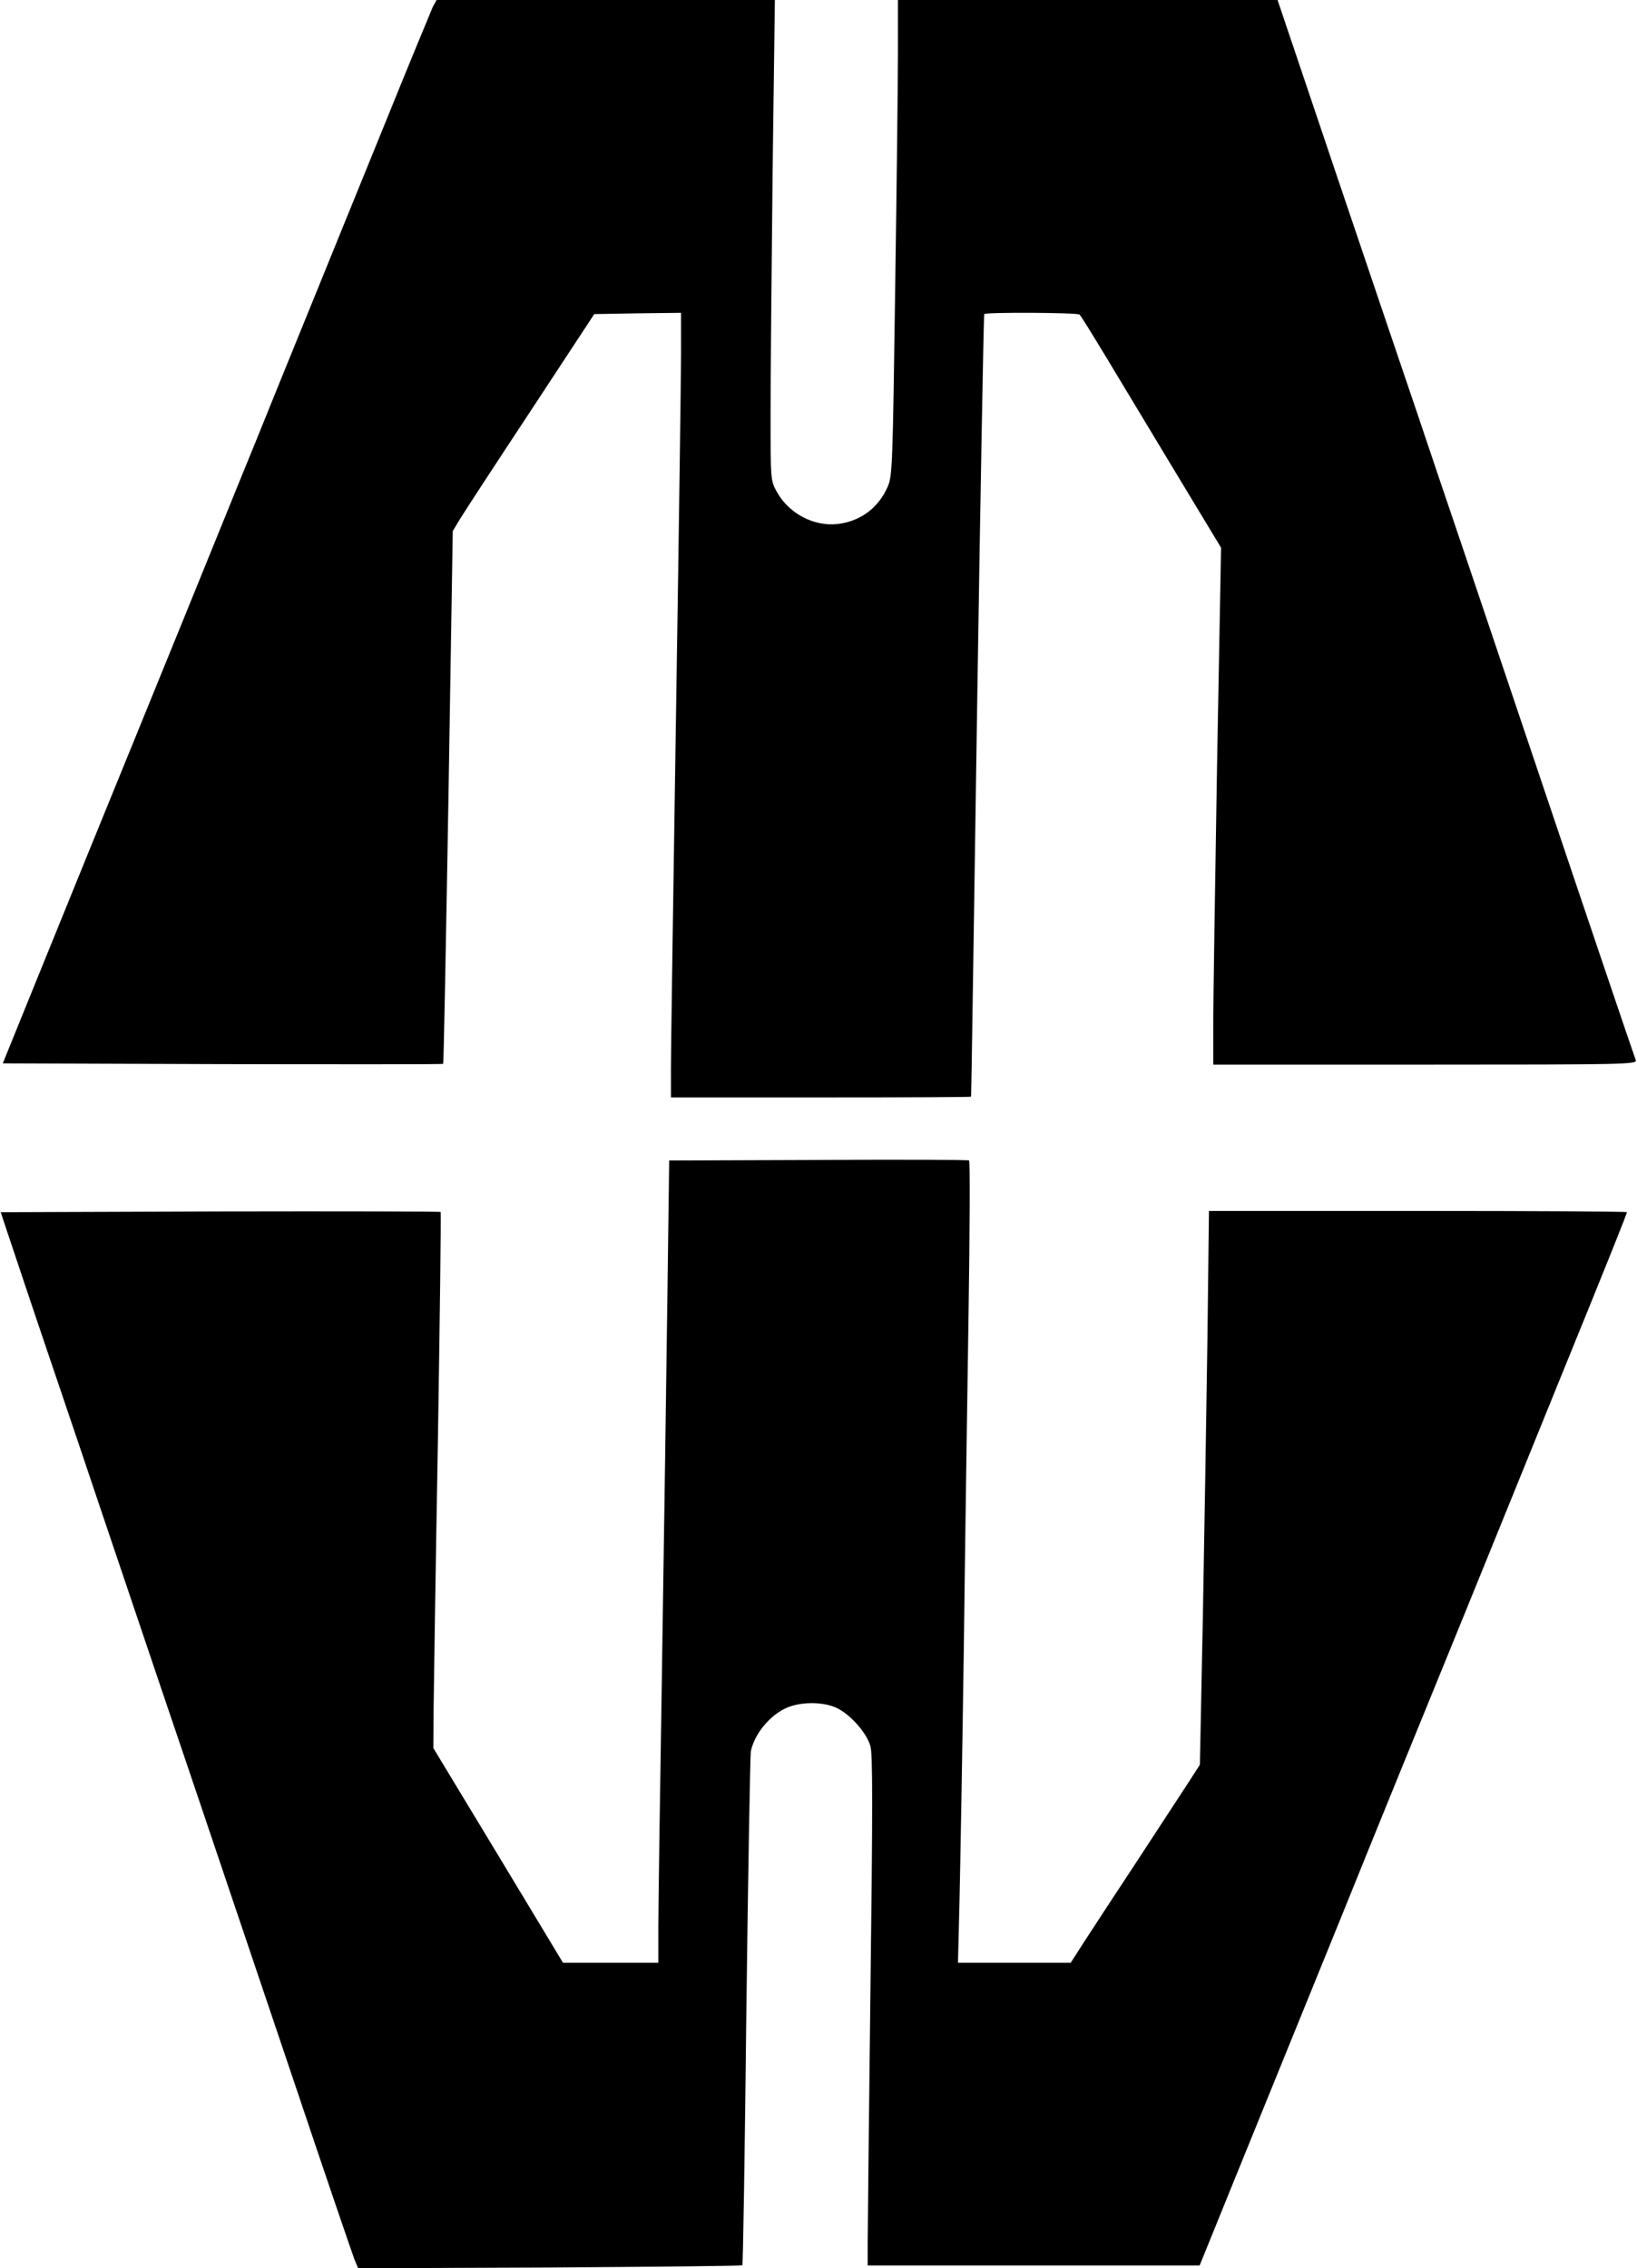 <?xml version="1.0" standalone="no"?>
<!DOCTYPE svg PUBLIC "-//W3C//DTD SVG 20010904//EN"
 "http://www.w3.org/TR/2001/REC-SVG-20010904/DTD/svg10.dtd">
<svg version="1.0" xmlns="http://www.w3.org/2000/svg"
 width="649pt" height="899pt" viewBox="0 0 649 899"
 preserveAspectRatio="xMidYMid meet">

<g transform="translate(0,899) scale(0.1,-0.1)"
fill="#000000" stroke="none">
<path d="M1716 8963 c-7 -16 -95 -228 -194 -473 -100 -245 -233 -573 -297
-730 -64 -157 -158 -388 -209 -515 -52 -126 -235 -579 -409 -1005 -174 -426
-379 -930 -456 -1120 l-140 -345 871 -3 c479 -1 873 -1 875 1 2 2 11 478 21
1058 l17 1054 27 45 c15 25 141 218 281 430 l253 385 172 3 172 2 0 -162 c0
-90 -9 -737 -20 -1438 -11 -701 -20 -1328 -20 -1392 l0 -118 595 0 c327 0 595
1 595 3 1 1 11 699 24 1550 13 851 26 1550 28 1552 8 8 371 6 378 -2 5 -4 53
-82 108 -173 55 -91 179 -297 276 -458 l177 -293 -16 -867 c-8 -477 -15 -938
-15 -1024 l0 -158 841 0 c797 0 841 1 834 18 -8 21 -191 561 -405 1197 -87
259 -208 616 -268 795 -61 179 -149 440 -196 580 -48 140 -191 564 -319 942
l-232 688 -752 0 -753 0 0 -202 c0 -112 -5 -536 -11 -943 -10 -705 -11 -742
-30 -785 -37 -84 -108 -136 -197 -147 -95 -11 -194 41 -242 127 -25 45 -25 46
-25 310 0 146 4 574 8 953 l9 687 -671 0 -670 0 -15 -27z"/>
<path d="M3244 4392 l-591 -2 -7 -533 c-4 -292 -13 -944 -21 -1447 -8 -503
-15 -979 -15 -1057 l0 -143 -189 0 -189 0 -257 426 -257 425 1 152 c1 84 8
561 17 1061 8 499 13 910 11 912 -2 2 -395 3 -874 2 l-870 -3 23 -70 c13 -38
66 -198 119 -355 53 -157 164 -483 245 -725 82 -242 243 -721 360 -1065 116
-344 308 -913 427 -1265 118 -352 222 -655 229 -673 l14 -33 760 3 c418 3 761
6 763 9 3 2 10 456 16 1009 7 553 15 1016 18 1030 18 78 90 157 162 178 56 17
130 14 176 -7 55 -25 121 -99 136 -153 9 -33 9 -248 0 -963 -6 -506 -11 -959
-11 -1007 l0 -88 658 0 658 0 153 377 c241 593 348 856 416 1023 92 229 356
876 415 1020 28 69 107 262 175 430 68 168 190 467 270 665 192 471 265 654
265 660 0 3 -373 5 -828 5 l-829 0 -6 -502 c-4 -277 -12 -771 -18 -1098 l-12
-595 -45 -70 c-25 -38 -118 -180 -206 -315 -89 -135 -184 -280 -211 -322 l-50
-78 -224 0 -223 0 6 243 c3 133 11 580 17 992 5 413 14 1018 19 1345 5 327 6
597 2 600 -4 3 -273 4 -598 2z"/>
</g>
</svg>
